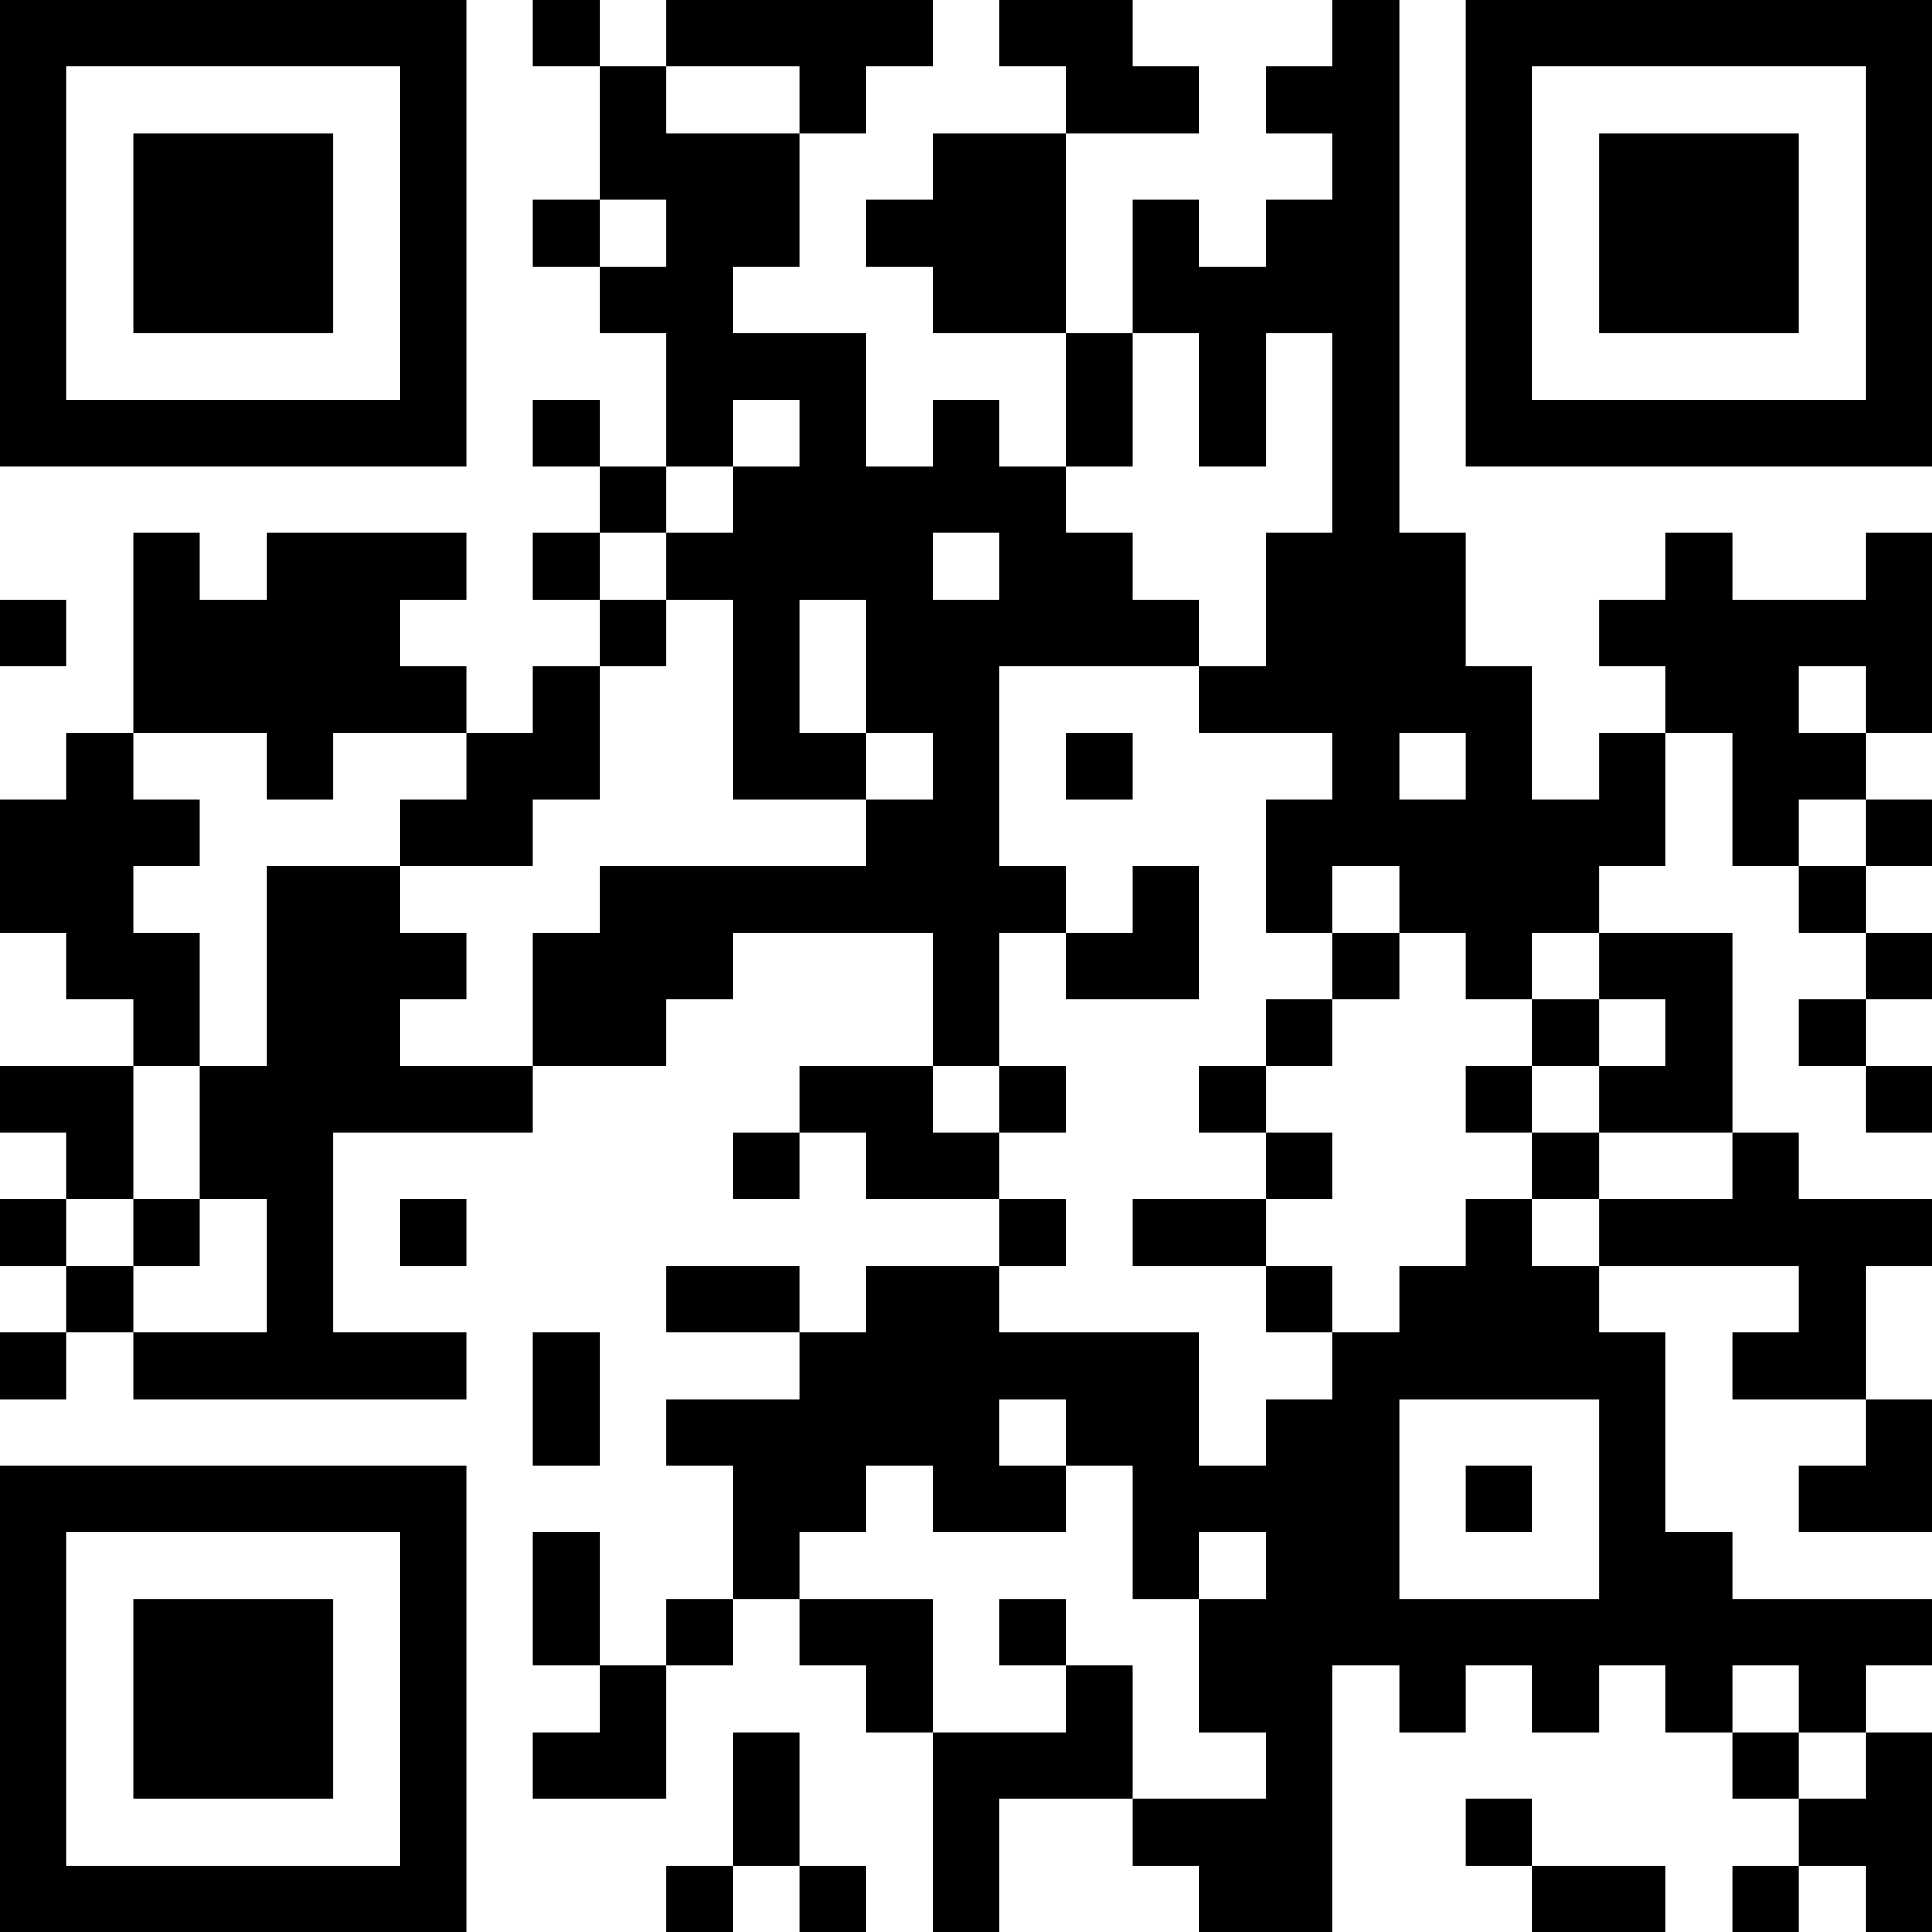 <?xml version="1.0" encoding="UTF-8"?>
<svg xmlns="http://www.w3.org/2000/svg" version="1.1" width="200" height="200" viewBox="0 0 200 200"><rect x="0" y="0" width="200" height="200" fill="#ffffff"/><g transform="scale(6.897)"><g transform="translate(0,0)"><path fill-rule="evenodd" d="M8 0L8 1L9 1L9 3L8 3L8 4L9 4L9 5L10 5L10 7L9 7L9 6L8 6L8 7L9 7L9 8L8 8L8 9L9 9L9 10L8 10L8 11L7 11L7 10L6 10L6 9L7 9L7 8L4 8L4 9L3 9L3 8L2 8L2 11L1 11L1 12L0 12L0 14L1 14L1 15L2 15L2 16L0 16L0 17L1 17L1 18L0 18L0 19L1 19L1 20L0 20L0 21L1 21L1 20L2 20L2 21L7 21L7 20L5 20L5 17L8 17L8 16L10 16L10 15L11 15L11 14L14 14L14 16L12 16L12 17L11 17L11 18L12 18L12 17L13 17L13 18L15 18L15 19L13 19L13 20L12 20L12 19L10 19L10 20L12 20L12 21L10 21L10 22L11 22L11 24L10 24L10 25L9 25L9 23L8 23L8 25L9 25L9 26L8 26L8 27L10 27L10 25L11 25L11 24L12 24L12 25L13 25L13 26L14 26L14 29L15 29L15 27L17 27L17 28L18 28L18 29L20 29L20 25L21 25L21 26L22 26L22 25L23 25L23 26L24 26L24 25L25 25L25 26L26 26L26 27L27 27L27 28L26 28L26 29L27 29L27 28L28 28L28 29L29 29L29 26L28 26L28 25L29 25L29 24L26 24L26 23L25 23L25 20L24 20L24 19L27 19L27 20L26 20L26 21L28 21L28 22L27 22L27 23L29 23L29 21L28 21L28 19L29 19L29 18L27 18L27 17L26 17L26 14L24 14L24 13L25 13L25 11L26 11L26 13L27 13L27 14L28 14L28 15L27 15L27 16L28 16L28 17L29 17L29 16L28 16L28 15L29 15L29 14L28 14L28 13L29 13L29 12L28 12L28 11L29 11L29 8L28 8L28 9L26 9L26 8L25 8L25 9L24 9L24 10L25 10L25 11L24 11L24 12L23 12L23 10L22 10L22 8L21 8L21 0L20 0L20 1L19 1L19 2L20 2L20 3L19 3L19 4L18 4L18 3L17 3L17 5L16 5L16 2L18 2L18 1L17 1L17 0L15 0L15 1L16 1L16 2L14 2L14 3L13 3L13 4L14 4L14 5L16 5L16 7L15 7L15 6L14 6L14 7L13 7L13 5L11 5L11 4L12 4L12 2L13 2L13 1L14 1L14 0L10 0L10 1L9 1L9 0ZM10 1L10 2L12 2L12 1ZM9 3L9 4L10 4L10 3ZM17 5L17 7L16 7L16 8L17 8L17 9L18 9L18 10L15 10L15 13L16 13L16 14L15 14L15 16L14 16L14 17L15 17L15 18L16 18L16 19L15 19L15 20L18 20L18 22L19 22L19 21L20 21L20 20L21 20L21 19L22 19L22 18L23 18L23 19L24 19L24 18L26 18L26 17L24 17L24 16L25 16L25 15L24 15L24 14L23 14L23 15L22 15L22 14L21 14L21 13L20 13L20 14L19 14L19 12L20 12L20 11L18 11L18 10L19 10L19 8L20 8L20 5L19 5L19 7L18 7L18 5ZM11 6L11 7L10 7L10 8L9 8L9 9L10 9L10 10L9 10L9 12L8 12L8 13L6 13L6 12L7 12L7 11L5 11L5 12L4 12L4 11L2 11L2 12L3 12L3 13L2 13L2 14L3 14L3 16L2 16L2 18L1 18L1 19L2 19L2 20L4 20L4 18L3 18L3 16L4 16L4 13L6 13L6 14L7 14L7 15L6 15L6 16L8 16L8 14L9 14L9 13L13 13L13 12L14 12L14 11L13 11L13 9L12 9L12 11L13 11L13 12L11 12L11 9L10 9L10 8L11 8L11 7L12 7L12 6ZM14 8L14 9L15 9L15 8ZM0 9L0 10L1 10L1 9ZM27 10L27 11L28 11L28 10ZM16 11L16 12L17 12L17 11ZM21 11L21 12L22 12L22 11ZM27 12L27 13L28 13L28 12ZM17 13L17 14L16 14L16 15L18 15L18 13ZM20 14L20 15L19 15L19 16L18 16L18 17L19 17L19 18L17 18L17 19L19 19L19 20L20 20L20 19L19 19L19 18L20 18L20 17L19 17L19 16L20 16L20 15L21 15L21 14ZM23 15L23 16L22 16L22 17L23 17L23 18L24 18L24 17L23 17L23 16L24 16L24 15ZM15 16L15 17L16 17L16 16ZM2 18L2 19L3 19L3 18ZM6 18L6 19L7 19L7 18ZM8 20L8 22L9 22L9 20ZM15 21L15 22L16 22L16 23L14 23L14 22L13 22L13 23L12 23L12 24L14 24L14 26L16 26L16 25L17 25L17 27L19 27L19 26L18 26L18 24L19 24L19 23L18 23L18 24L17 24L17 22L16 22L16 21ZM21 21L21 24L24 24L24 21ZM22 22L22 23L23 23L23 22ZM15 24L15 25L16 25L16 24ZM26 25L26 26L27 26L27 27L28 27L28 26L27 26L27 25ZM11 26L11 28L10 28L10 29L11 29L11 28L12 28L12 29L13 29L13 28L12 28L12 26ZM22 27L22 28L23 28L23 29L25 29L25 28L23 28L23 27ZM0 0L0 7L7 7L7 0ZM1 1L1 6L6 6L6 1ZM2 2L2 5L5 5L5 2ZM22 0L22 7L29 7L29 0ZM23 1L23 6L28 6L28 1ZM24 2L24 5L27 5L27 2ZM0 22L0 29L7 29L7 22ZM1 23L1 28L6 28L6 23ZM2 24L2 27L5 27L5 24Z" fill="#000000"/></g></g></svg>
